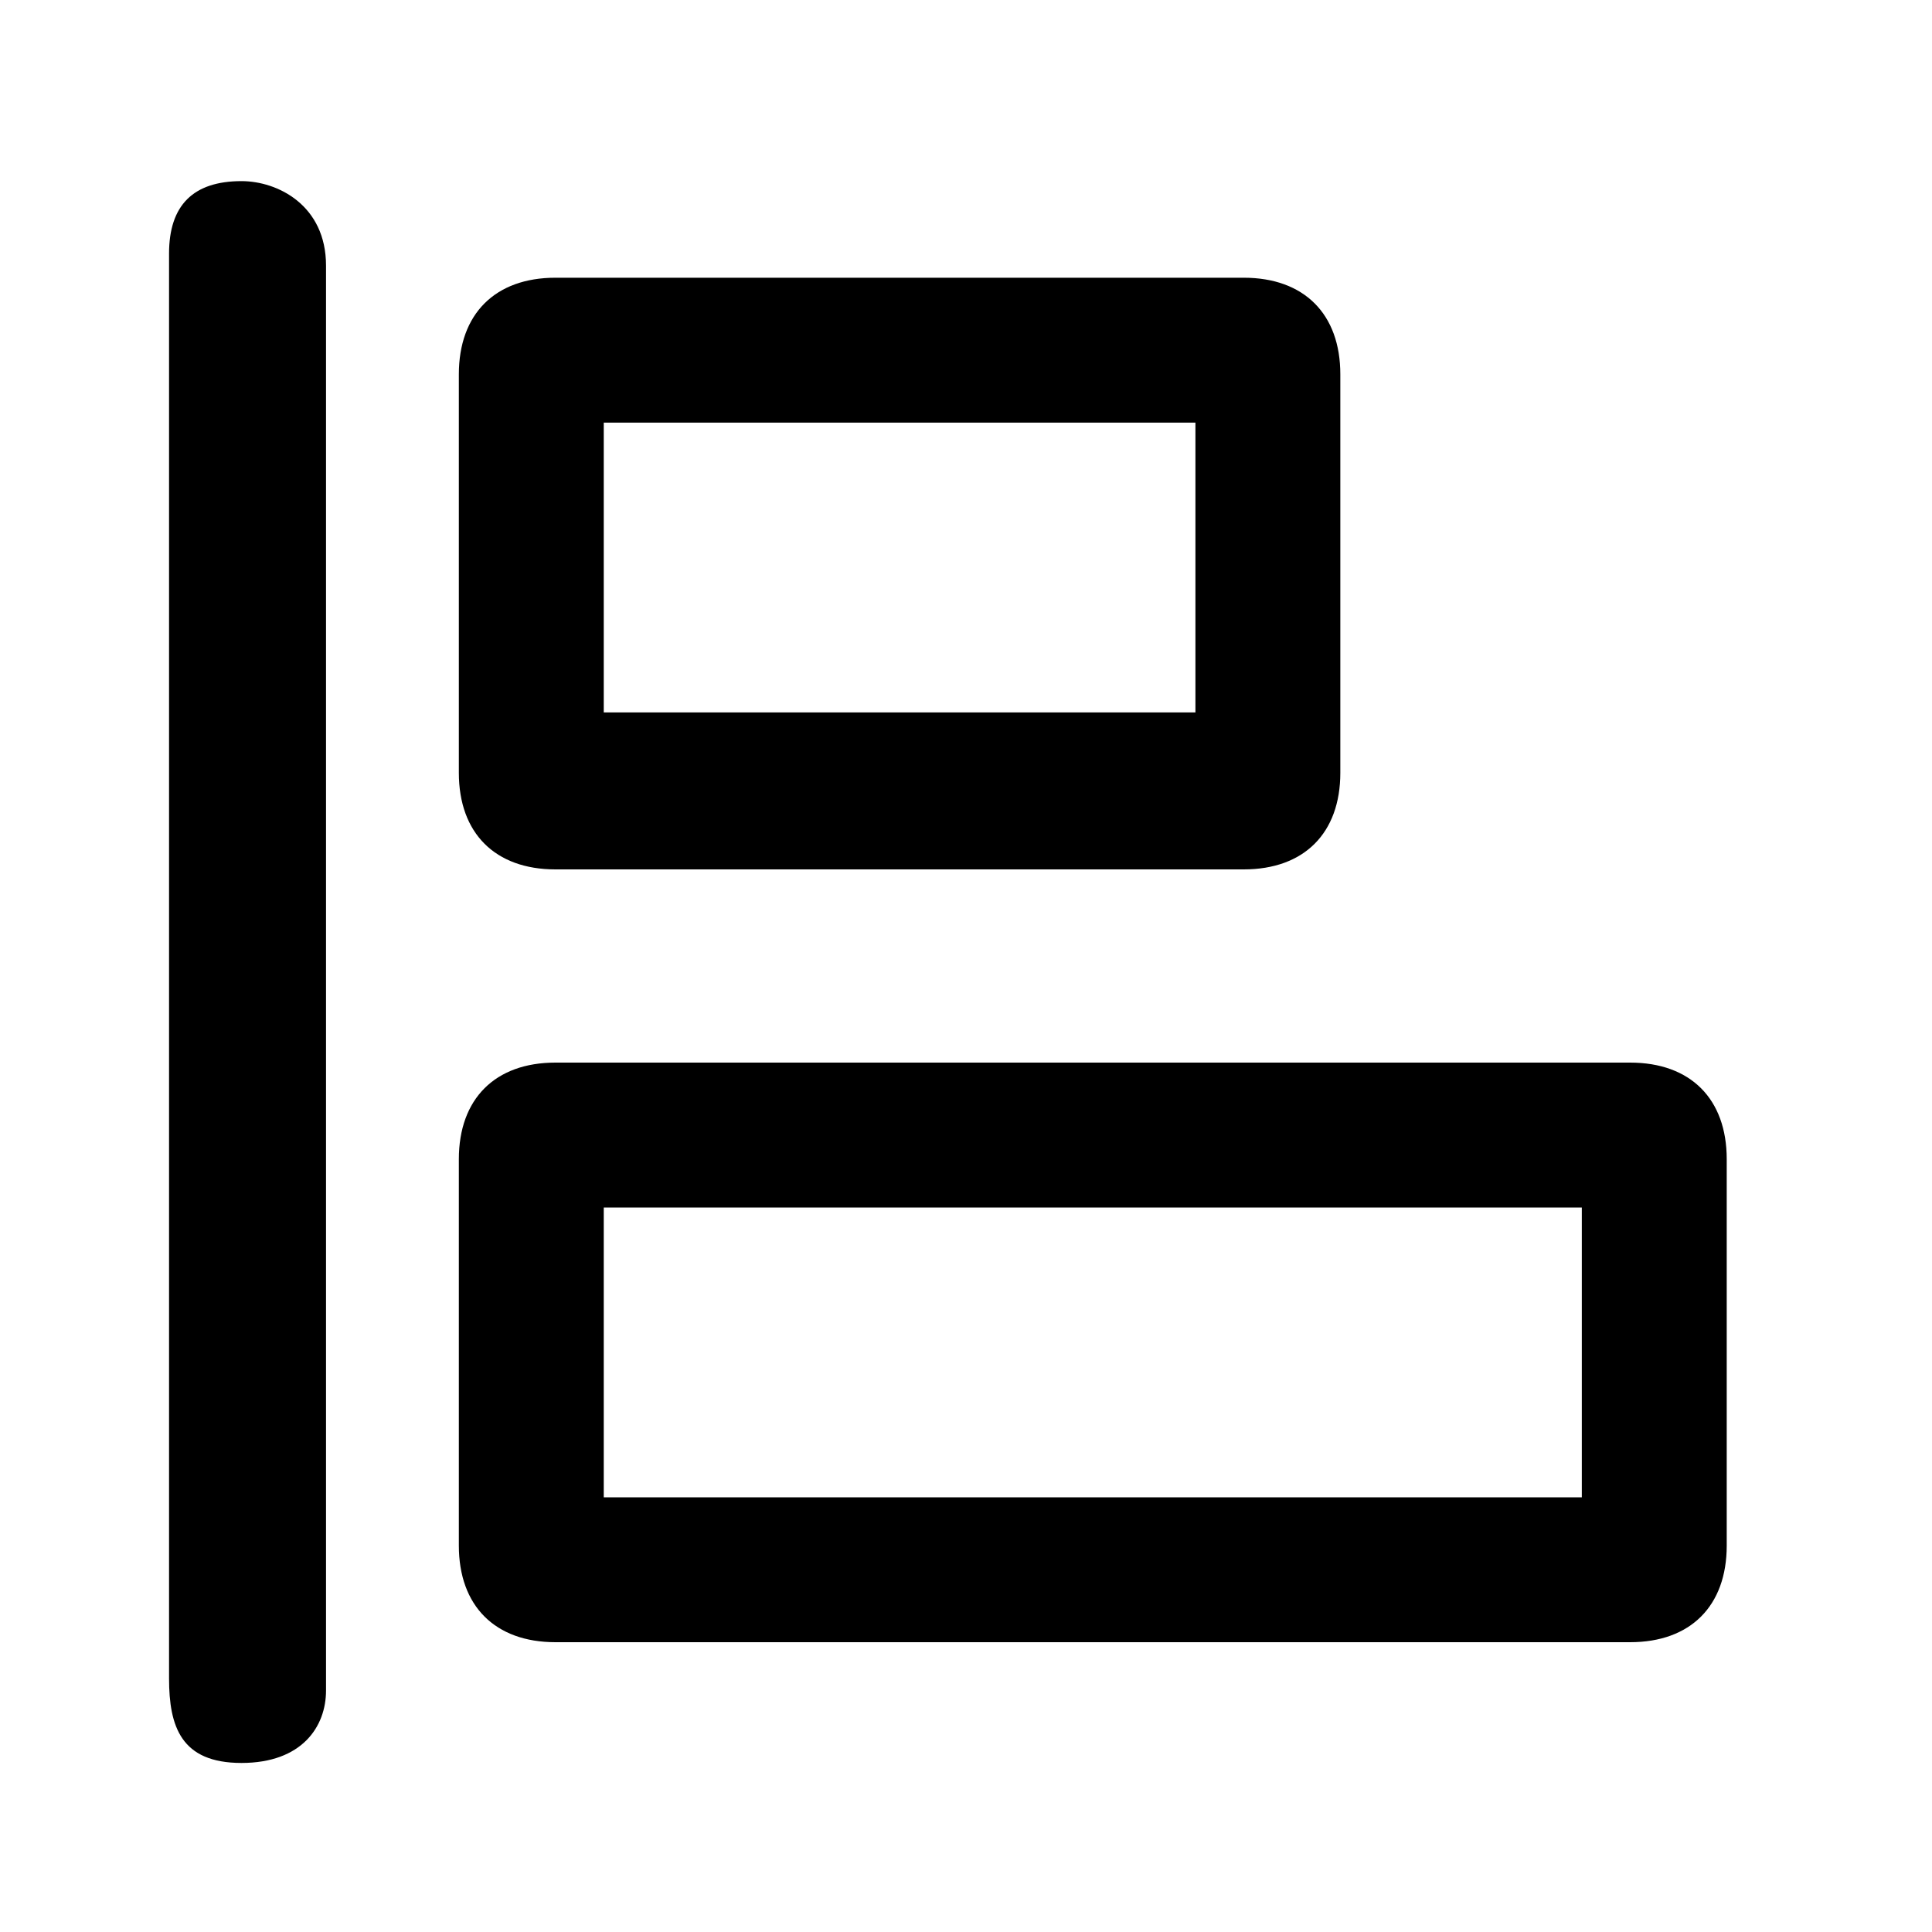 <?xml version="1.0" encoding="utf-8"?>
<!-- Generator: Adobe Illustrator 26.0.2, SVG Export Plug-In . SVG Version: 6.00 Build 0)  -->
<svg version="1.1" id="flow-align-left" xmlns="http://www.w3.org/2000/svg" xmlns:xlink="http://www.w3.org/1999/xlink" x="0px" y="0px"
	 viewBox="0 0 16 16" style="enable-background:new 0 0 16 16;" xml:space="preserve">
<path id="flow-align-left-path" fill="currentColor" d="M2,1.5c0.3,0,0.7,0.2,0.7,0.7v11.8
	c0,0.3-0.2,0.6-0.7,0.6s-0.6-0.3-0.6-0.7V2.1C1.4,1.7,1.6,1.5,2,1.5z M13.5,8.8c0.5,0,0.8,0.3,0.8,0.8v3.2c0,0.5-0.3,0.8-0.8,0.8
	H4.6c-0.5,0-0.8-0.3-0.8-0.8V9.6c0-0.5,0.3-0.8,0.8-0.8H13.5z M13.1,10H5v2.4h8.1V10z M10.3,2.3c0.5,0,0.8,0.3,0.8,0.8v3.3
	c0,0.5-0.3,0.8-0.8,0.8H4.6c-0.5,0-0.8-0.3-0.8-0.8V3.1c0-0.5,0.3-0.8,0.8-0.8H10.3z M9.9,3.5H5v2.4h4.9V3.5z"/>
</svg>
